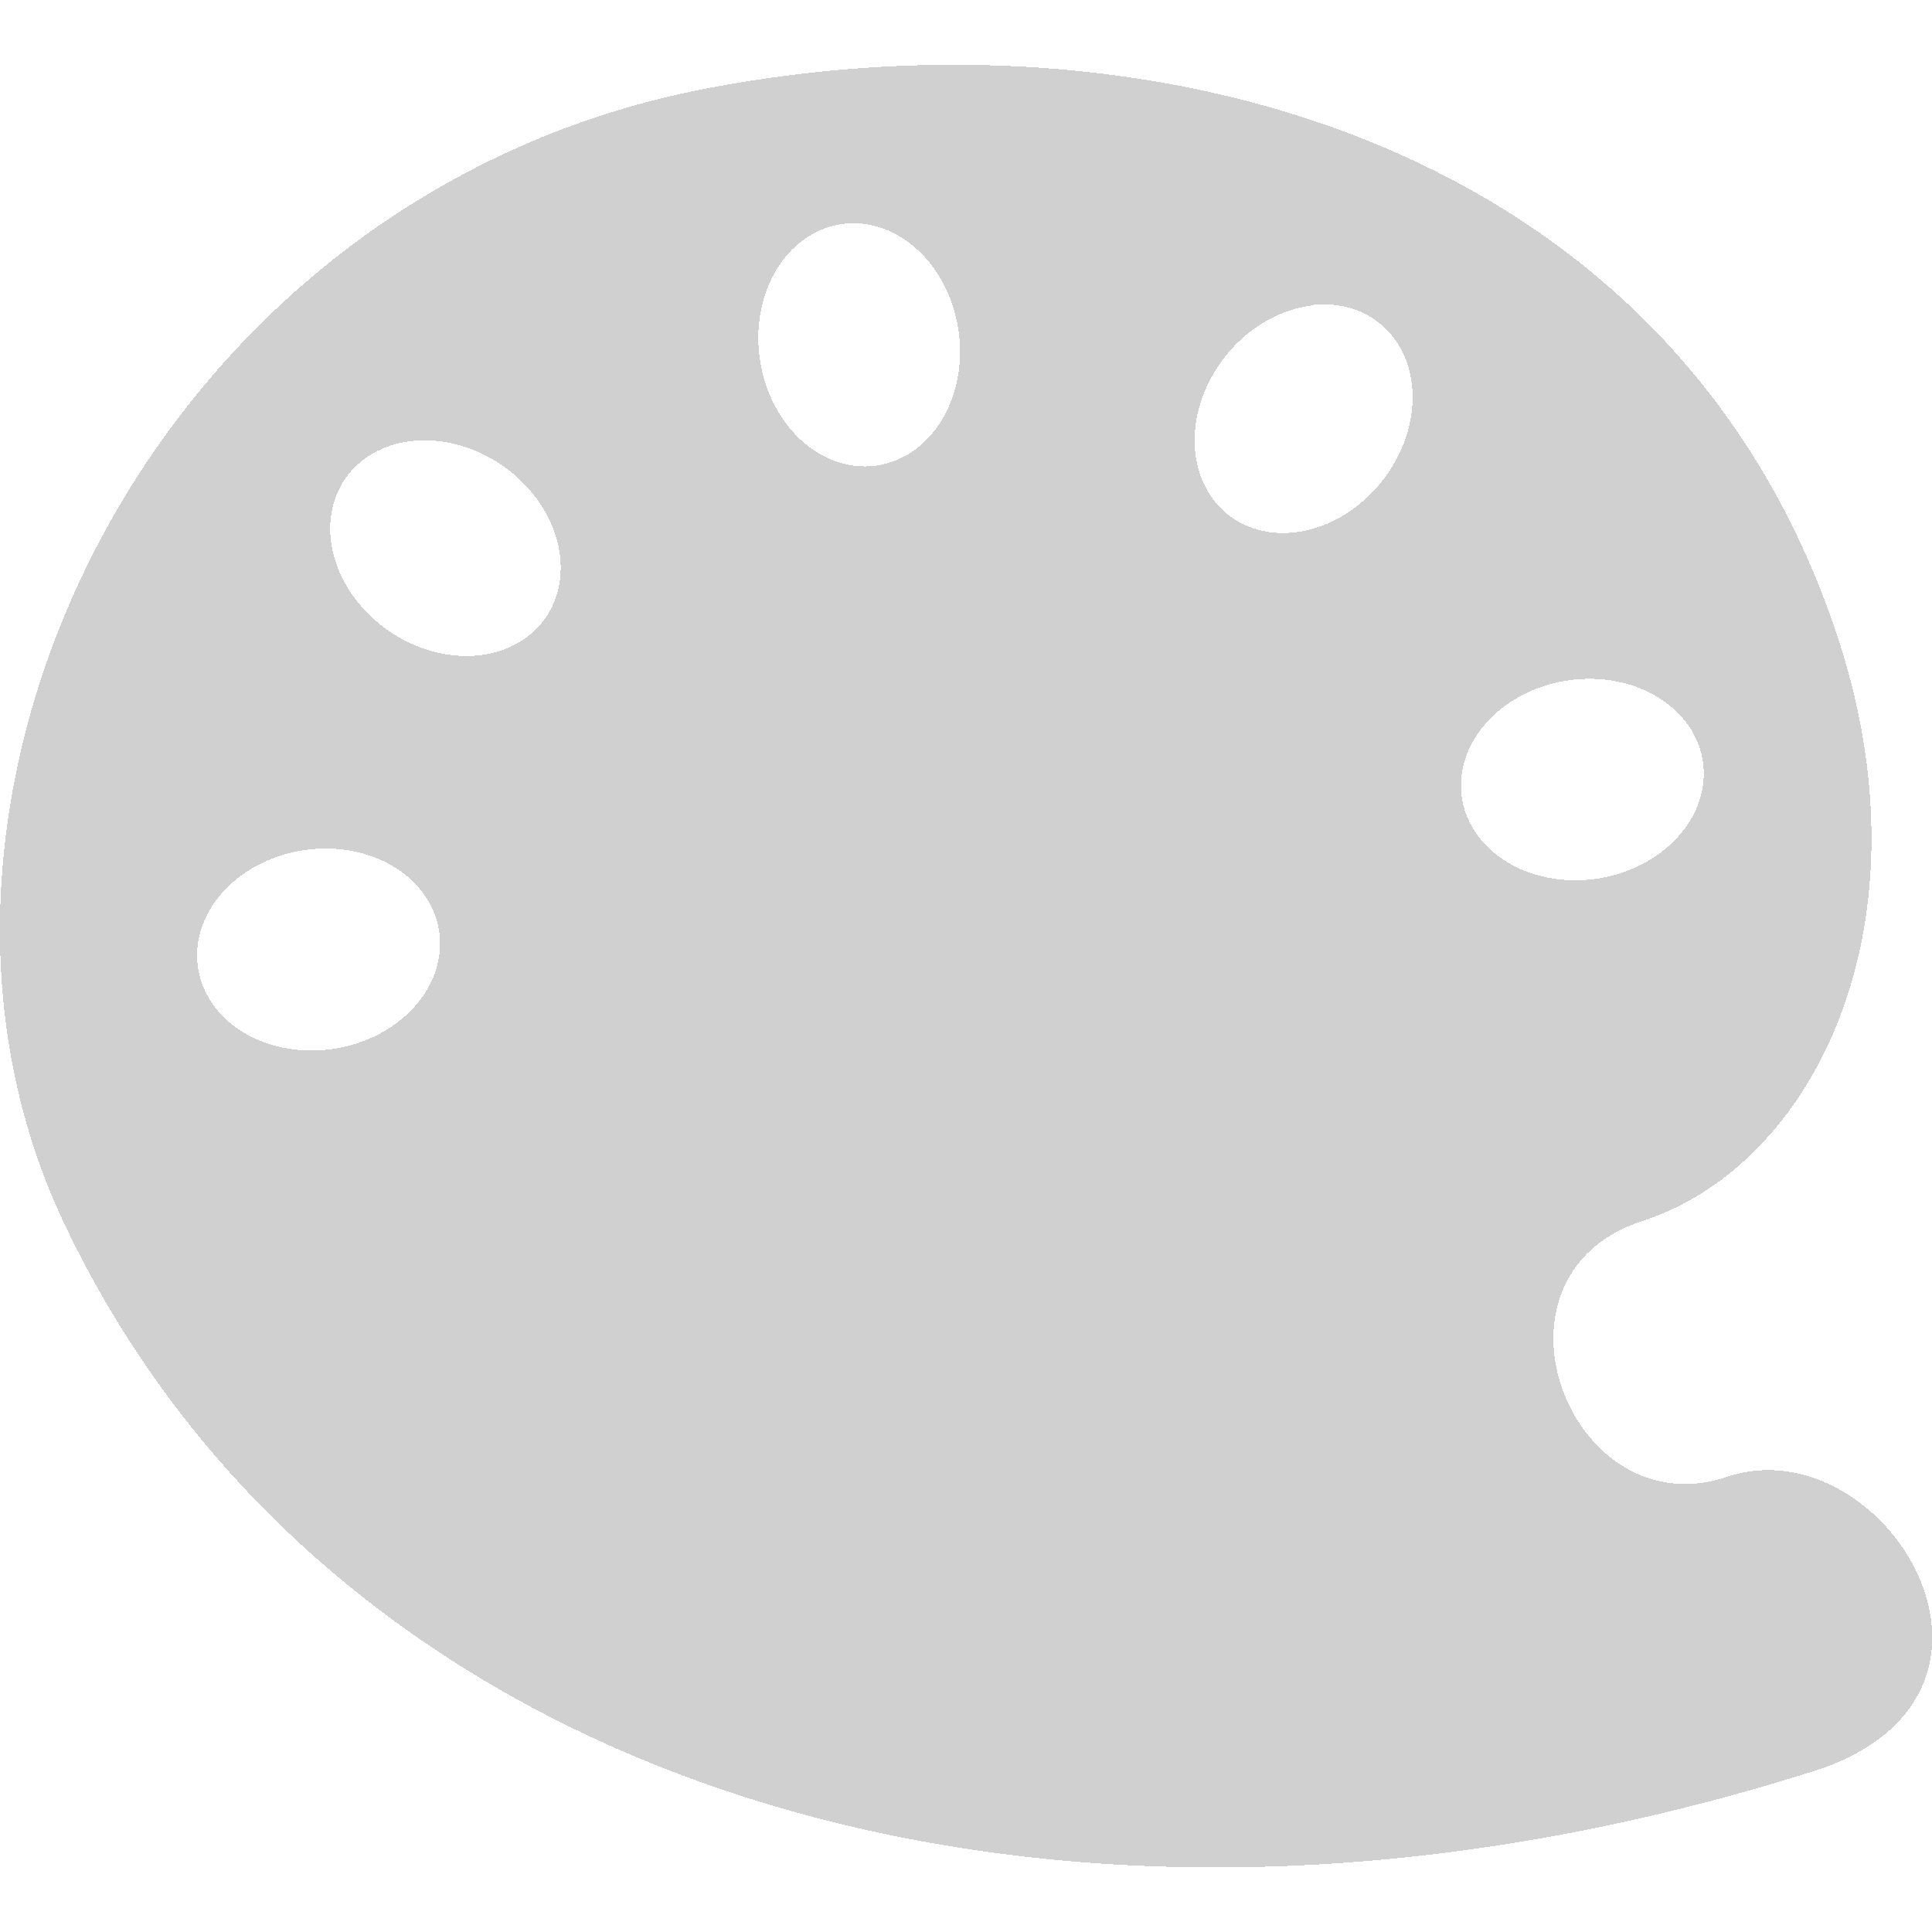 <?xml version="1.0" encoding="UTF-8" standalone="no"?>
<!-- Created with Inkscape (http://www.inkscape.org/) -->

<svg
   xmlns:dc="http://purl.org/dc/elements/1.1/"
   xmlns:cc="http://creativecommons.org/ns#"
   xmlns:rdf="http://www.w3.org/1999/02/22-rdf-syntax-ns#"
   xmlns:svg="http://www.w3.org/2000/svg"
   xmlns="http://www.w3.org/2000/svg"
   xmlns:sodipodi="http://sodipodi.sourceforge.net/DTD/sodipodi-0.dtd"
   xmlns:inkscape="http://www.inkscape.org/namespaces/inkscape"
   width="16"
   height="16"
   viewBox="0 0 4.233 4.233"
   version="1.1"
   id="svg8"
   inkscape:version="0.92+devel (4546dc857e, 2017-07-25, custom)"
   sodipodi:docname="glyph-paint-palette.svg">
  <defs
     id="defs2" />
  <sodipodi:namedview
     id="base"
     pagecolor="#002466"
     bordercolor="#ffffff"
     borderopacity="0.38"
     inkscape:pageopacity="1"
     inkscape:pageshadow="2"
     inkscape:zoom="36.415999"
     inkscape:cx="10.094581"
     inkscape:cy="7.9162778"
     inkscape:document-units="px"
     inkscape:current-layer="svg8"
     inkscape:document-rotation="0"
     showgrid="false"
     inkscape:showpageshadow="false"
     borderlayer="true"
     inkscape:window-width="1920"
     inkscape:window-height="1051"
     inkscape:window-x="0"
     inkscape:window-y="0"
     inkscape:window-maximized="1"
     units="px" />
  <path
     id="path7750"
     d="m 1.729,0.165 c -0.063,0.008 -0.125,0.018 -0.187,0.03 C 0.336,0.43 -0.3,1.747 0.139,2.677 0.728,3.924 2.315,4.413 3.991,3.875 4.486,3.7 4.124,3.121 3.783,3.236 3.441,3.35 3.227,2.796 3.599,2.675 3.972,2.554 4.233,2.033 4.029,1.404 3.698,0.384 2.671,0.045 1.729,0.165 Z m 0.115,0.326 A 0.267,0.22 81.677 0 1 2.1,0.724 0.267,0.22 81.677 0 1 1.921,1.02 0.267,0.22 81.677 0 1 1.665,0.788 0.267,0.22 81.677 0 1 1.844,0.491 Z m 1.034,0.177 a 0.22,0.267 38.051 0 1 0.143,0.039 0.22,0.267 38.051 0 1 0.008,0.346 0.22,0.267 38.051 0 1 -0.338,0.075 0.22,0.267 38.051 0 1 -0.008,-0.345 0.22,0.267 38.051 0 1 0.195,-0.114 z m -1.988,0.3 a 0.267,0.22 34.922 0 1 0.212,0.053 0.267,0.22 34.922 0 1 0.093,0.333 0.267,0.22 34.922 0 1 -0.345,0.027 0.267,0.22 34.922 0 1 -0.093,-0.333 0.267,0.22 34.922 0 1 0.132,-0.08 z M 0.664,1.863 A 0.22,0.267 81.315 0 1 0.962,2.04 0.22,0.267 81.315 0 1 0.731,2.298 0.22,0.267 81.315 0 1 0.434,2.121 0.22,0.267 81.315 0 1 0.664,1.863 Z M 3.434,1.491 A 0.22,0.267 81.341 0 1 3.731,1.668 0.22,0.267 81.341 0 1 3.5,1.925 0.22,0.267 81.341 0 1 3.203,1.748 0.22,0.267 81.341 0 1 3.434,1.491 Z"
     style="fill:#d0d0d0;fill-opacity:1;stroke:none;stroke-width:0.277;shape-rendering:crispEdges"
     inkscape:connector-curvature="0"
     inkscape:label="#1" />
</svg>
